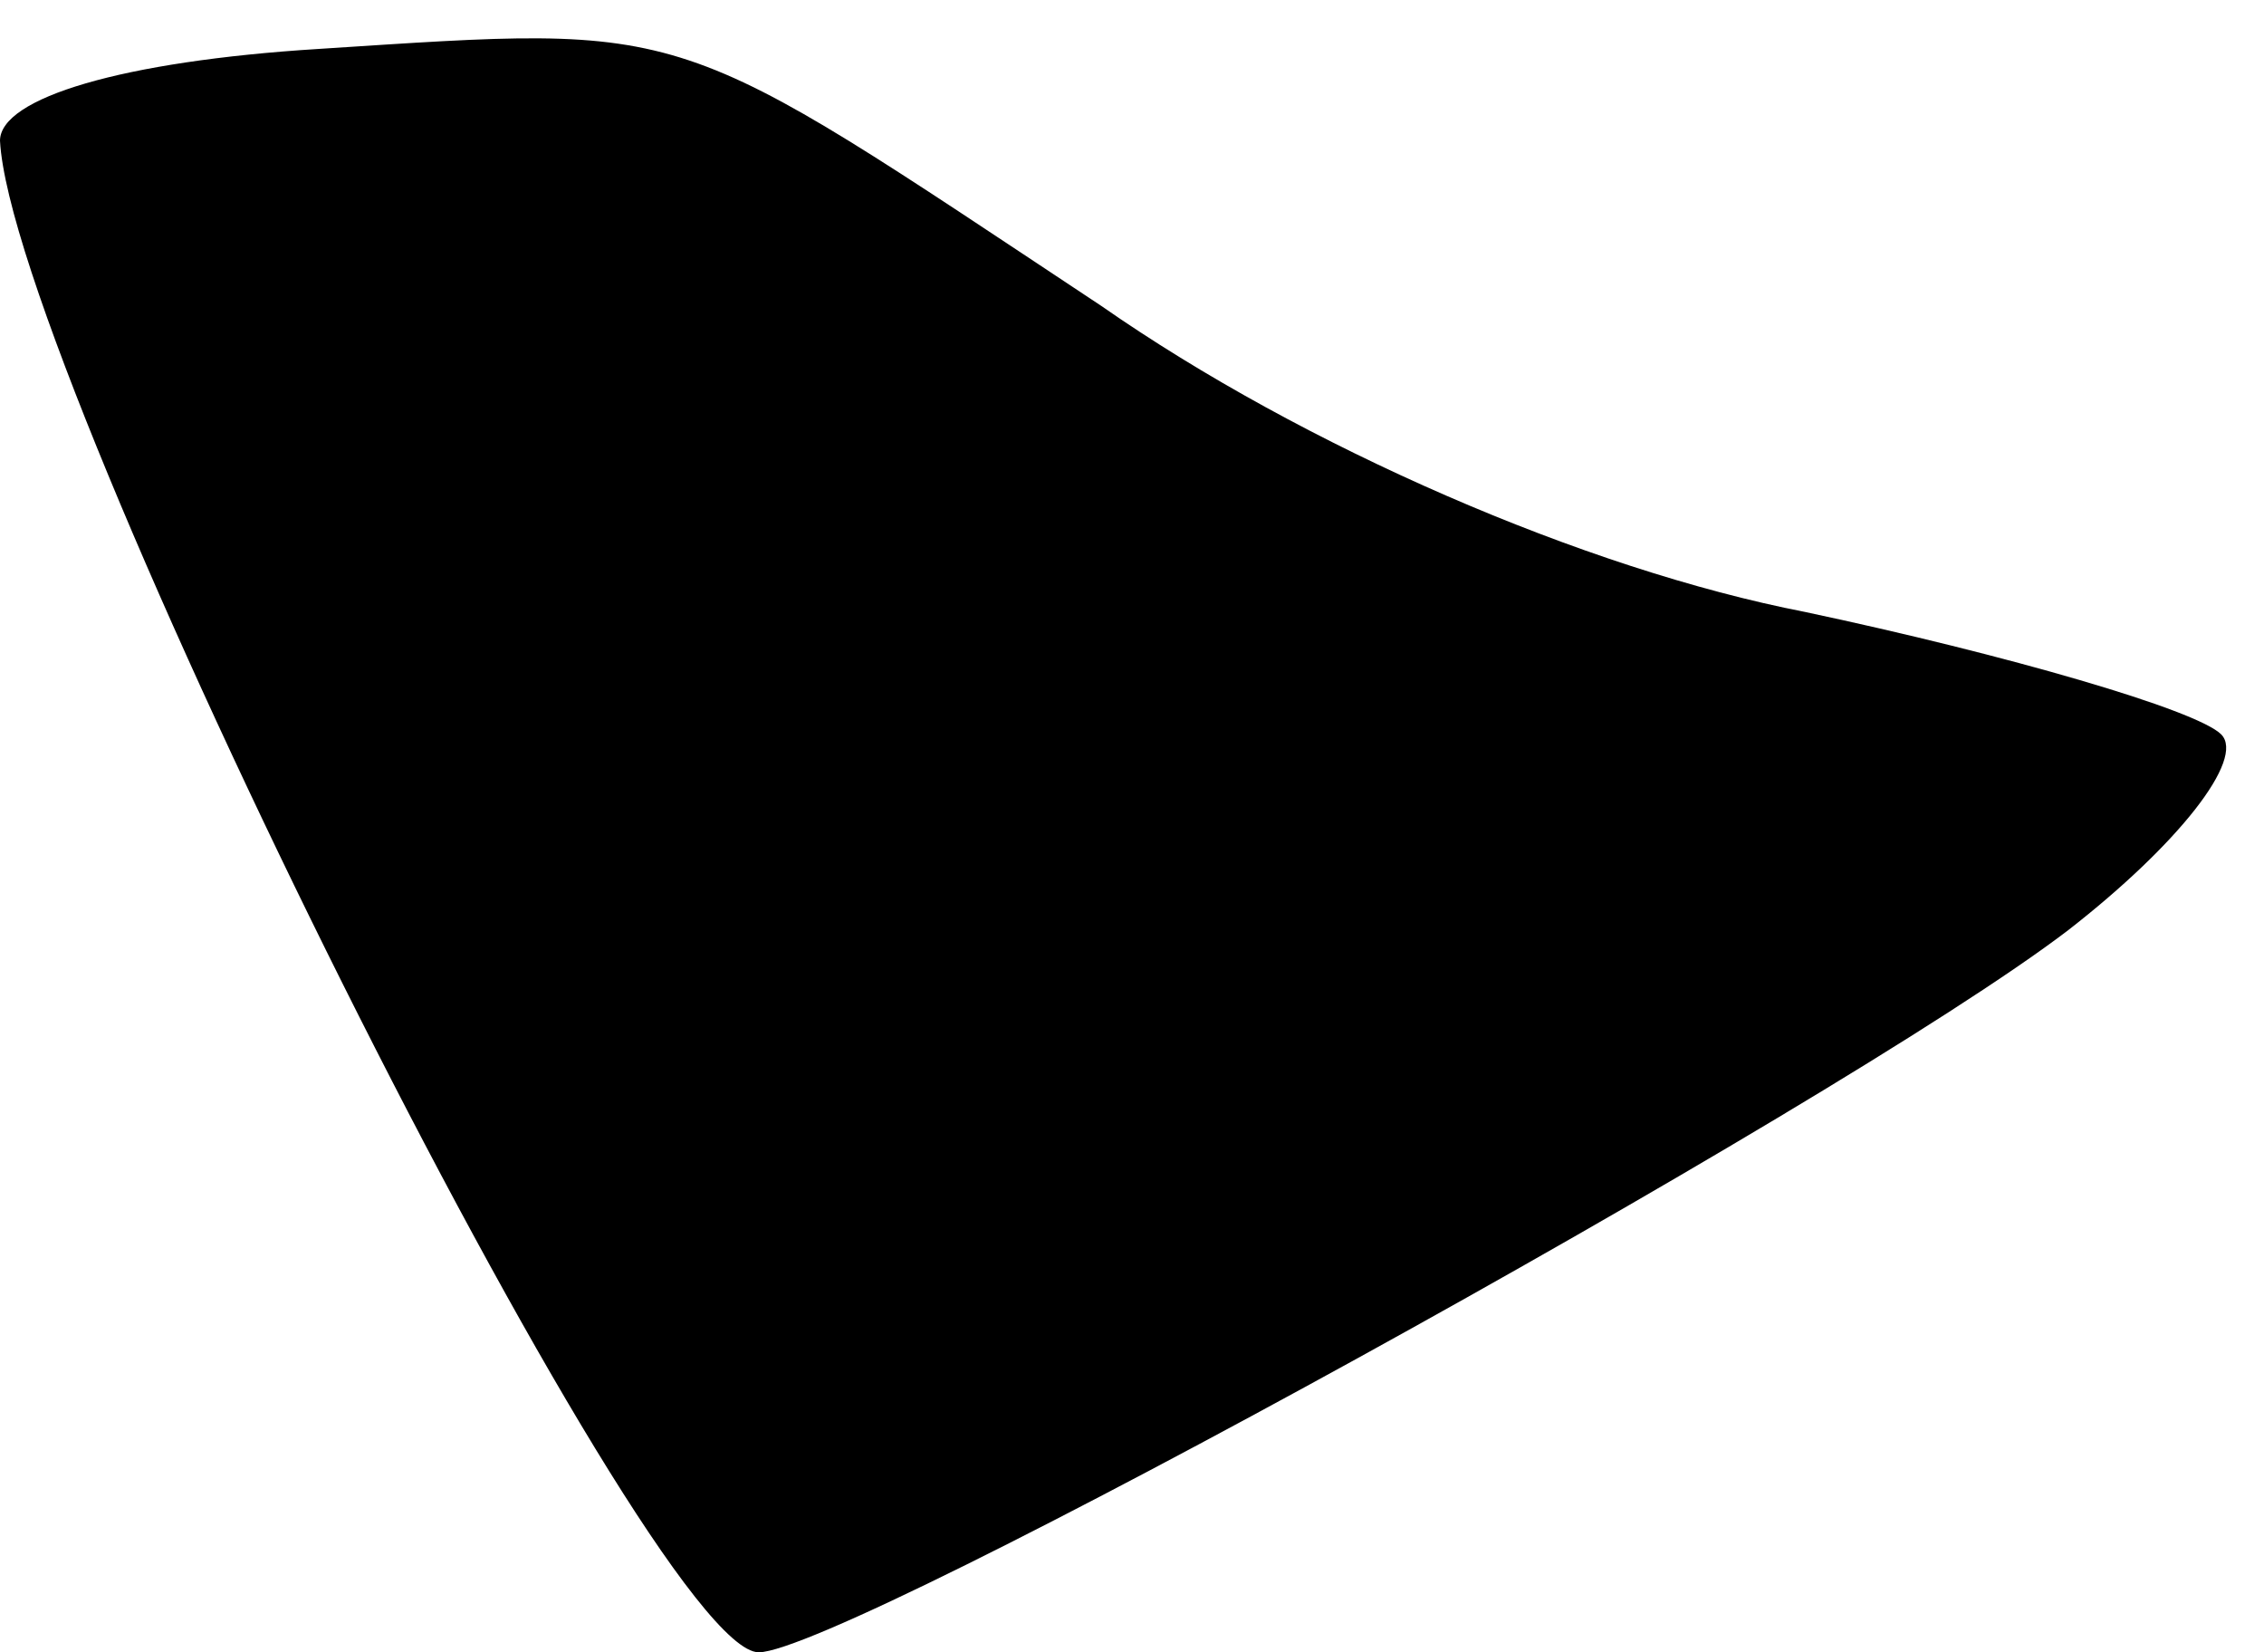 <?xml version="1.0" standalone="no"?>
<!DOCTYPE svg PUBLIC "-//W3C//DTD SVG 20010904//EN"
 "http://www.w3.org/TR/2001/REC-SVG-20010904/DTD/svg10.dtd">
<svg version="1.0" xmlns="http://www.w3.org/2000/svg"
 width="37pt" height="27pt" viewBox="0 0 37 27"
 preserveAspectRatio="xMidYMid meet">
<g transform="translate(0,27) scale(0.1,-0.1)"
fill="#000000" stroke="none">
<path fill="#000000" stroke="none" d="M52 262 c-32 -2 -52 -8 -52 -15 2 -38
106 -247 124 -247 14 0 176 89 214 118 18 14 29 28 25 32 -4 4 -35 13 -68 20
-36 7 -82 27 -115 50 -71 47 -66 46 -128 42z"/>
</g>
</svg>
